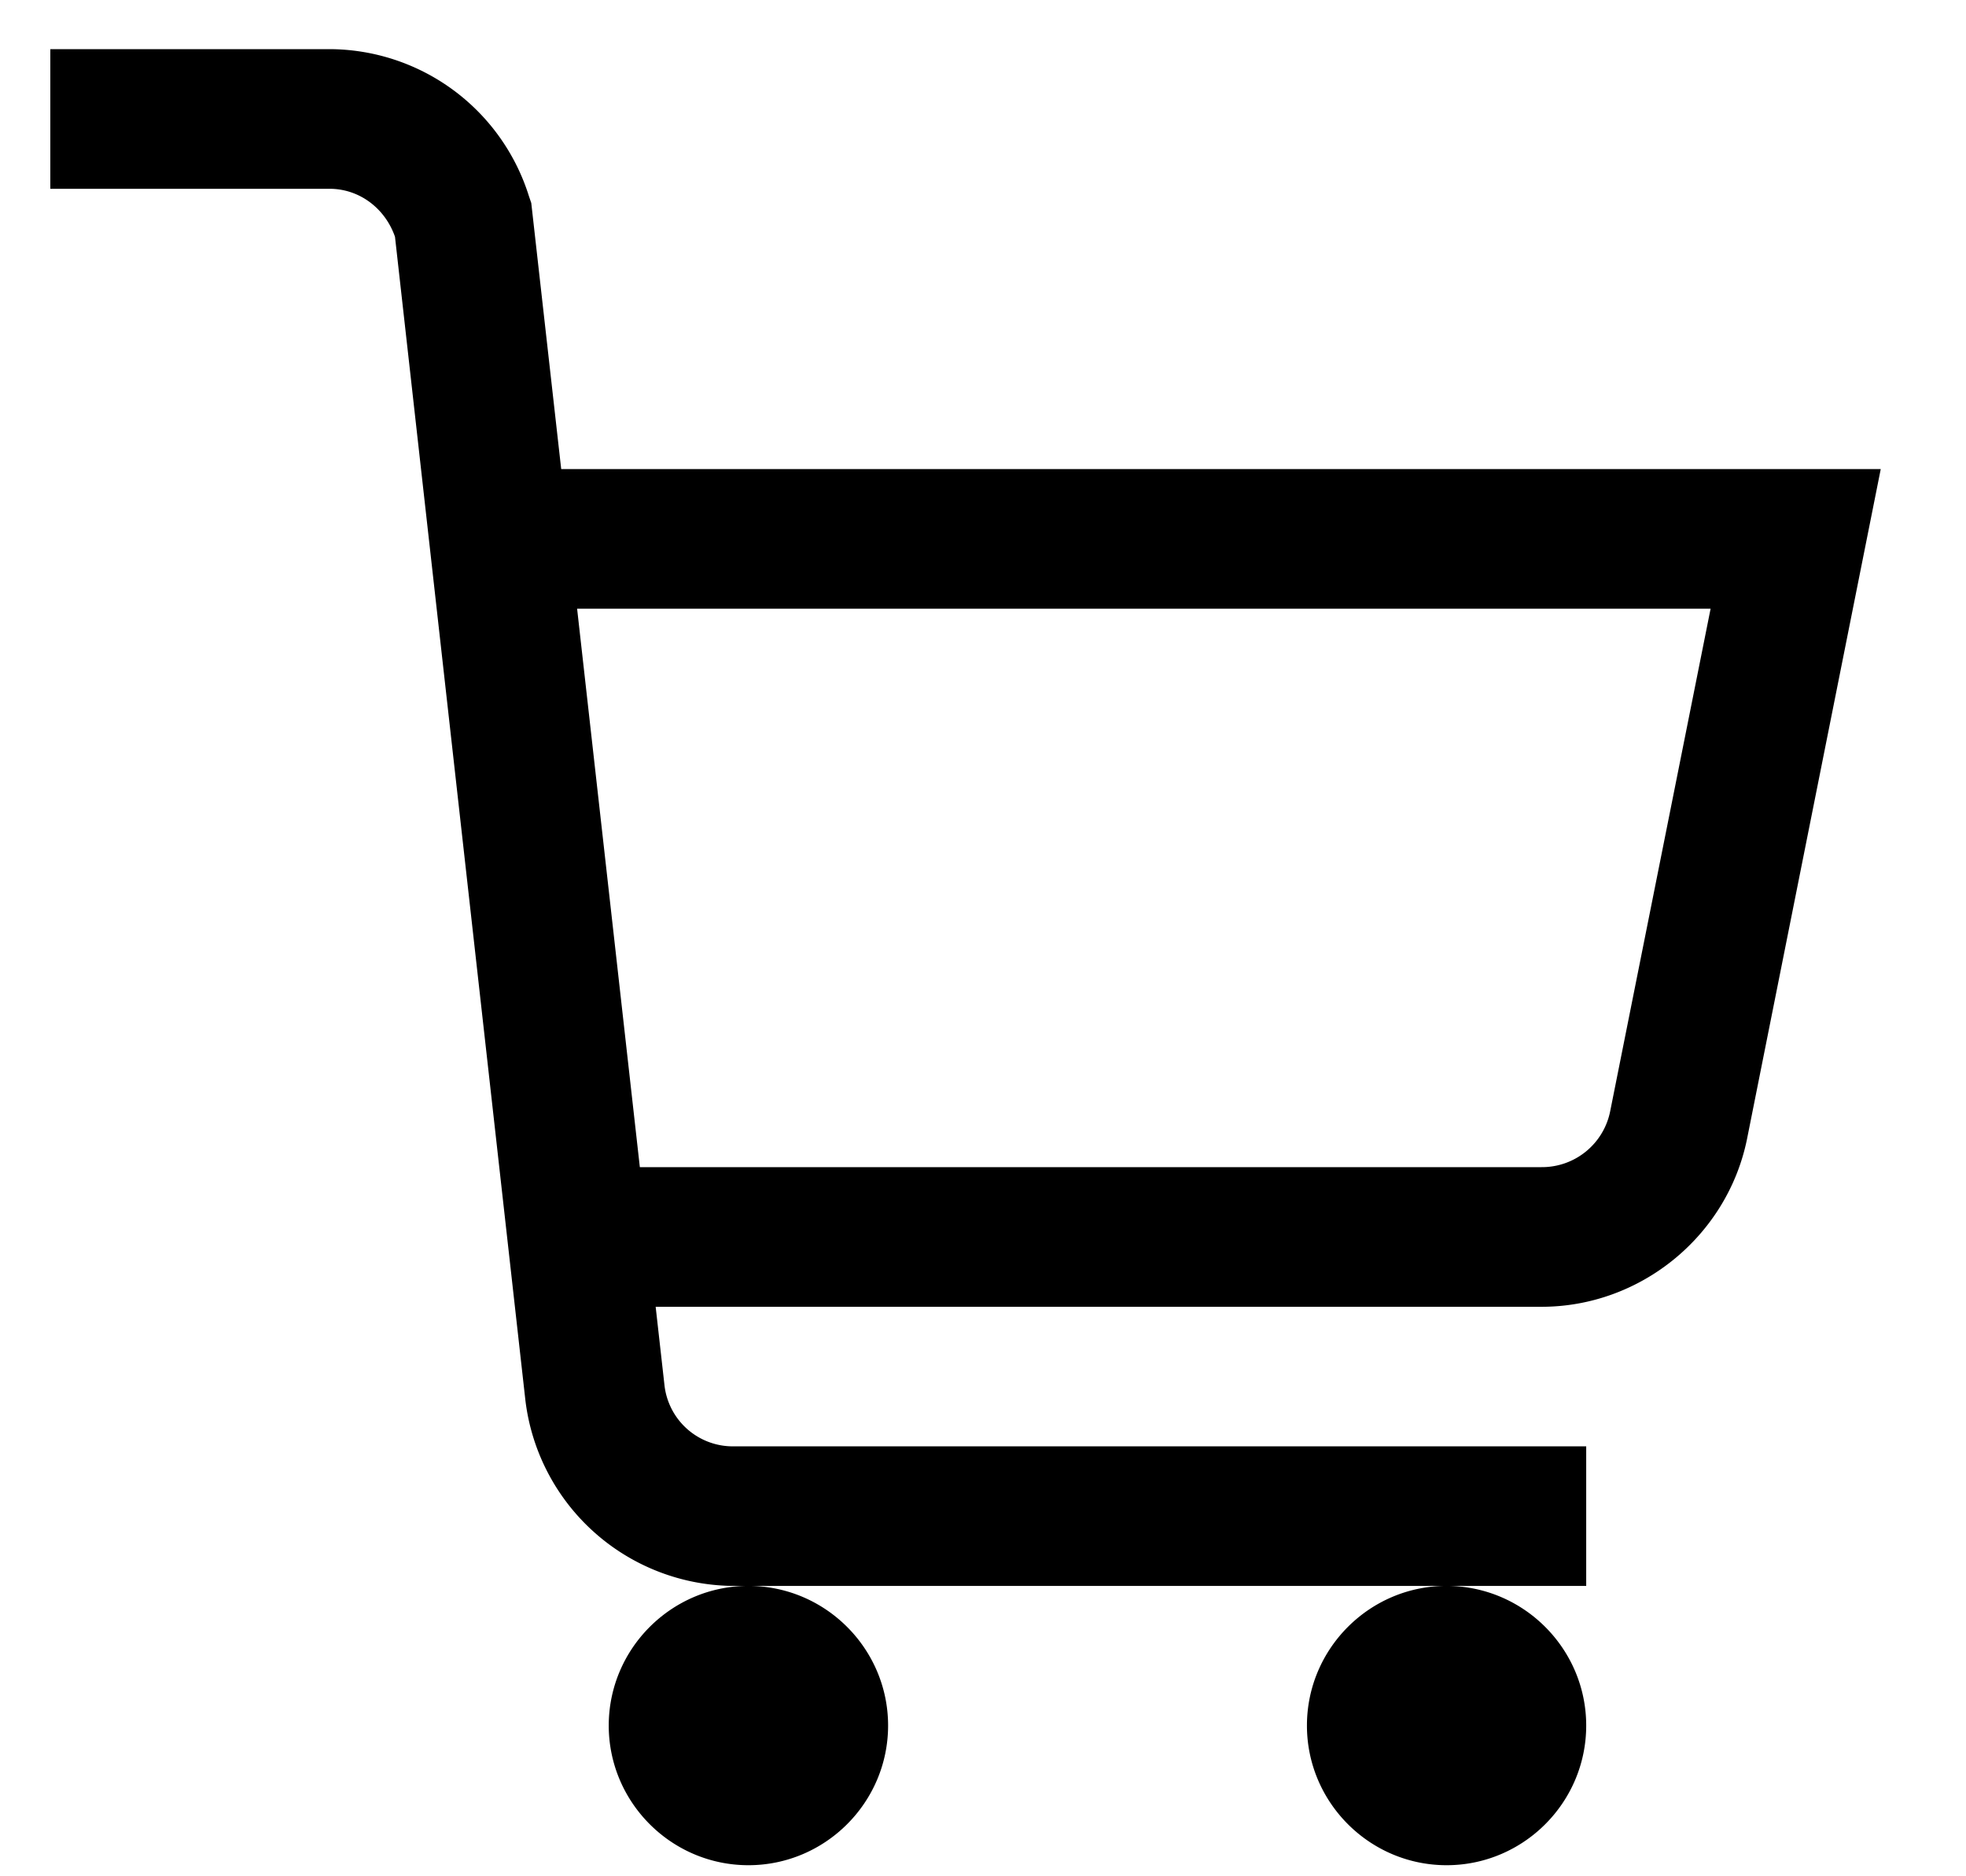 <svg xmlns="http://www.w3.org/2000/svg" viewBox="0 0 22 21"><path d="M.563.55v1.563h3.125c.335 0 .622.22.732.537l1.459 13.02a2.36 2.36 0 002.331 2.08h9.54v-1.562H8.21a.77.77 0 01-.775-.69l-.098-.872h9.913c1.11 0 2.08-.794 2.3-1.88l1.496-7.496H6.28l-.335-2.978-.025-.073A2.346 2.346 0 003.687.55H.563zm15.624 17.2c-.86 0-1.562.702-1.562 1.563 0 .86.702 1.563 1.563 1.563.86 0 1.562-.702 1.562-1.563 0-.86-.702-1.563-1.563-1.563zm-7.812 0c-.86 0-1.563.702-1.563 1.563 0 .86.702 1.563 1.563 1.563.86 0 1.563-.702 1.563-1.563 0-.86-.702-1.563-1.563-1.563zM6.458 6.813h12.684l-1.123 5.621a.778.778 0 01-.77.629H7.16l-.702-6.25z"/></svg>